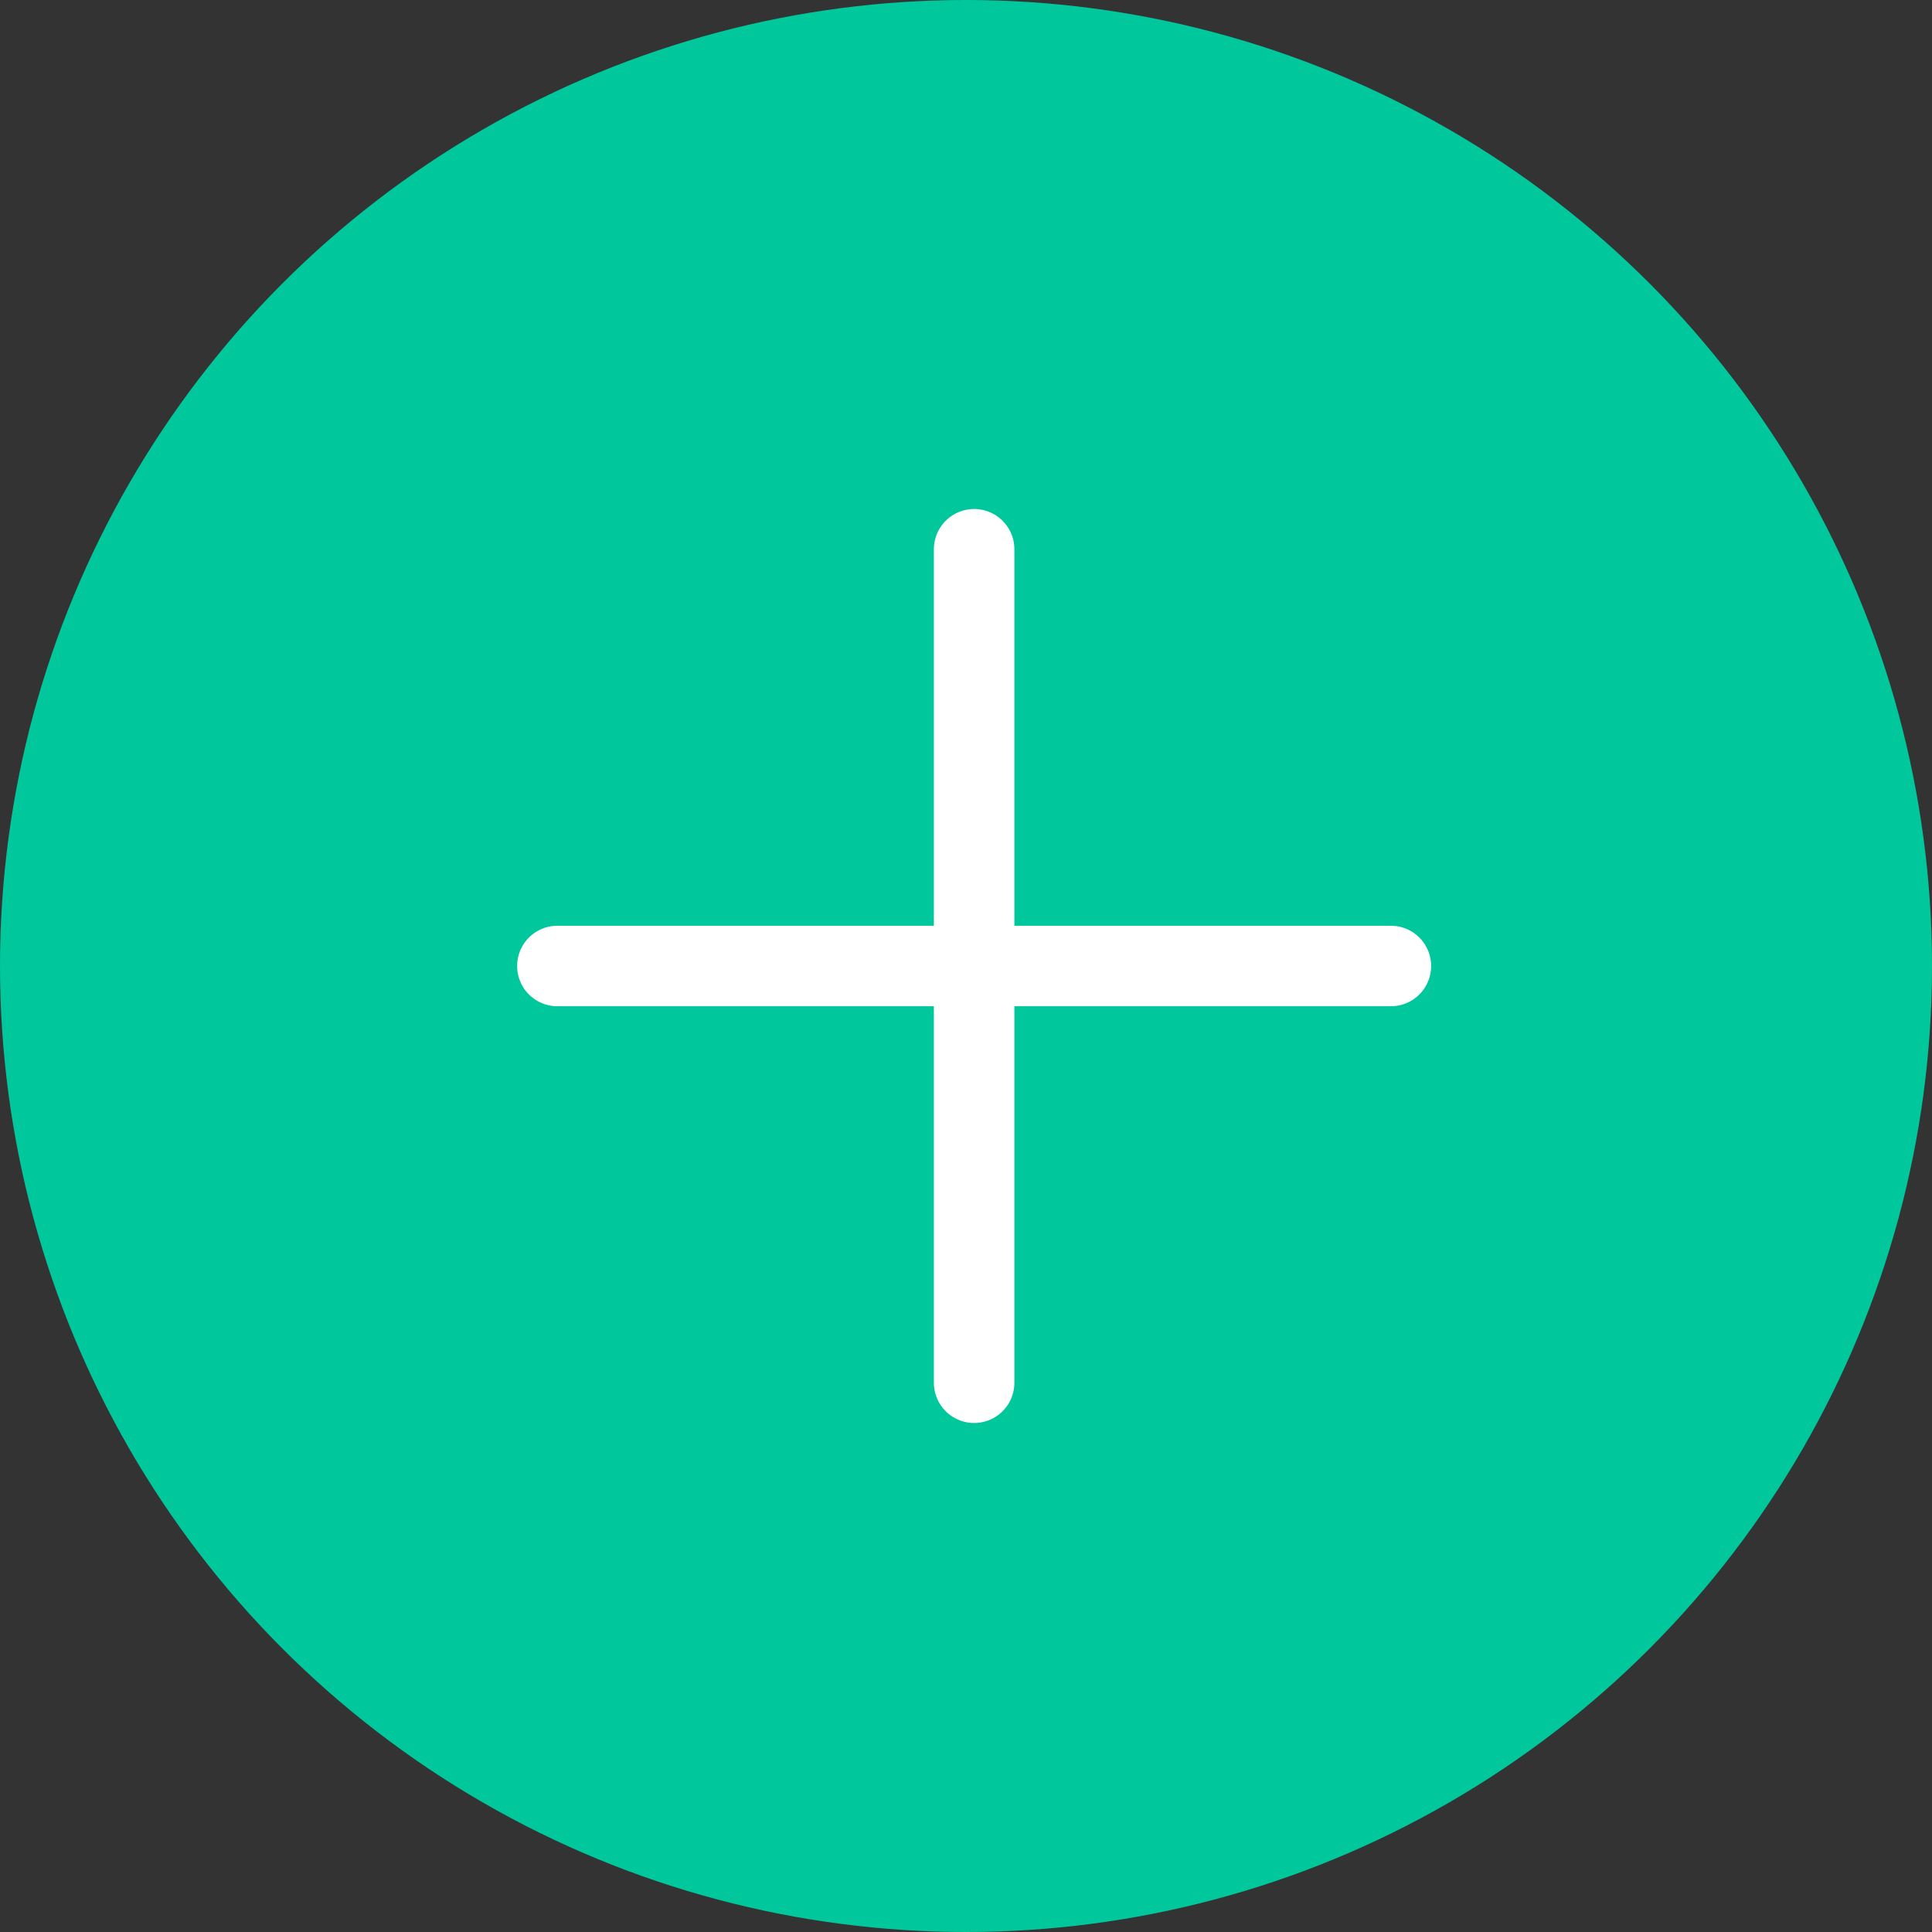 <?xml version="1.0" encoding="UTF-8"?>
<svg width="24px" height="24px" viewBox="0 0 24 24" version="1.1" xmlns="http://www.w3.org/2000/svg" xmlns:xlink="http://www.w3.org/1999/xlink">
    <rect x="0" y="0" width="24" height="24" fill="#333333" stroke="none"/>
    <!-- Generator: Sketch 64 (93537) - https://sketch.com -->
    <title>钱包管理页加号</title>
    <desc>Created with Sketch.</desc>
    <g id="app-中文" stroke="none" stroke-width="1" fill="none" fill-rule="evenodd">
        <g id="钱包管理" transform="translate(-41, -613)">
            <g id="编组" transform="translate(41, 613)">
                <g id="椭圆形">
                    <circle fill="#00C89C" fill-rule="evenodd" cx="12" cy="12" r="12"></circle>
                    <line x1="6.924" y1="12" x2="17.278" y2="12" id="路径-5" stroke="#FFFFFF" stroke-width="1" stroke-linecap="round"></line>
                    <line x1="6.924" y1="12" x2="17.278" y2="12" id="路径-5" stroke="#FFFFFF" stroke-width="1" stroke-linecap="round" transform="translate(12.101, 12) rotate(90) translate(-12.101, -12) "></line>
                </g>
            </g>
        </g>
    </g>
</svg>